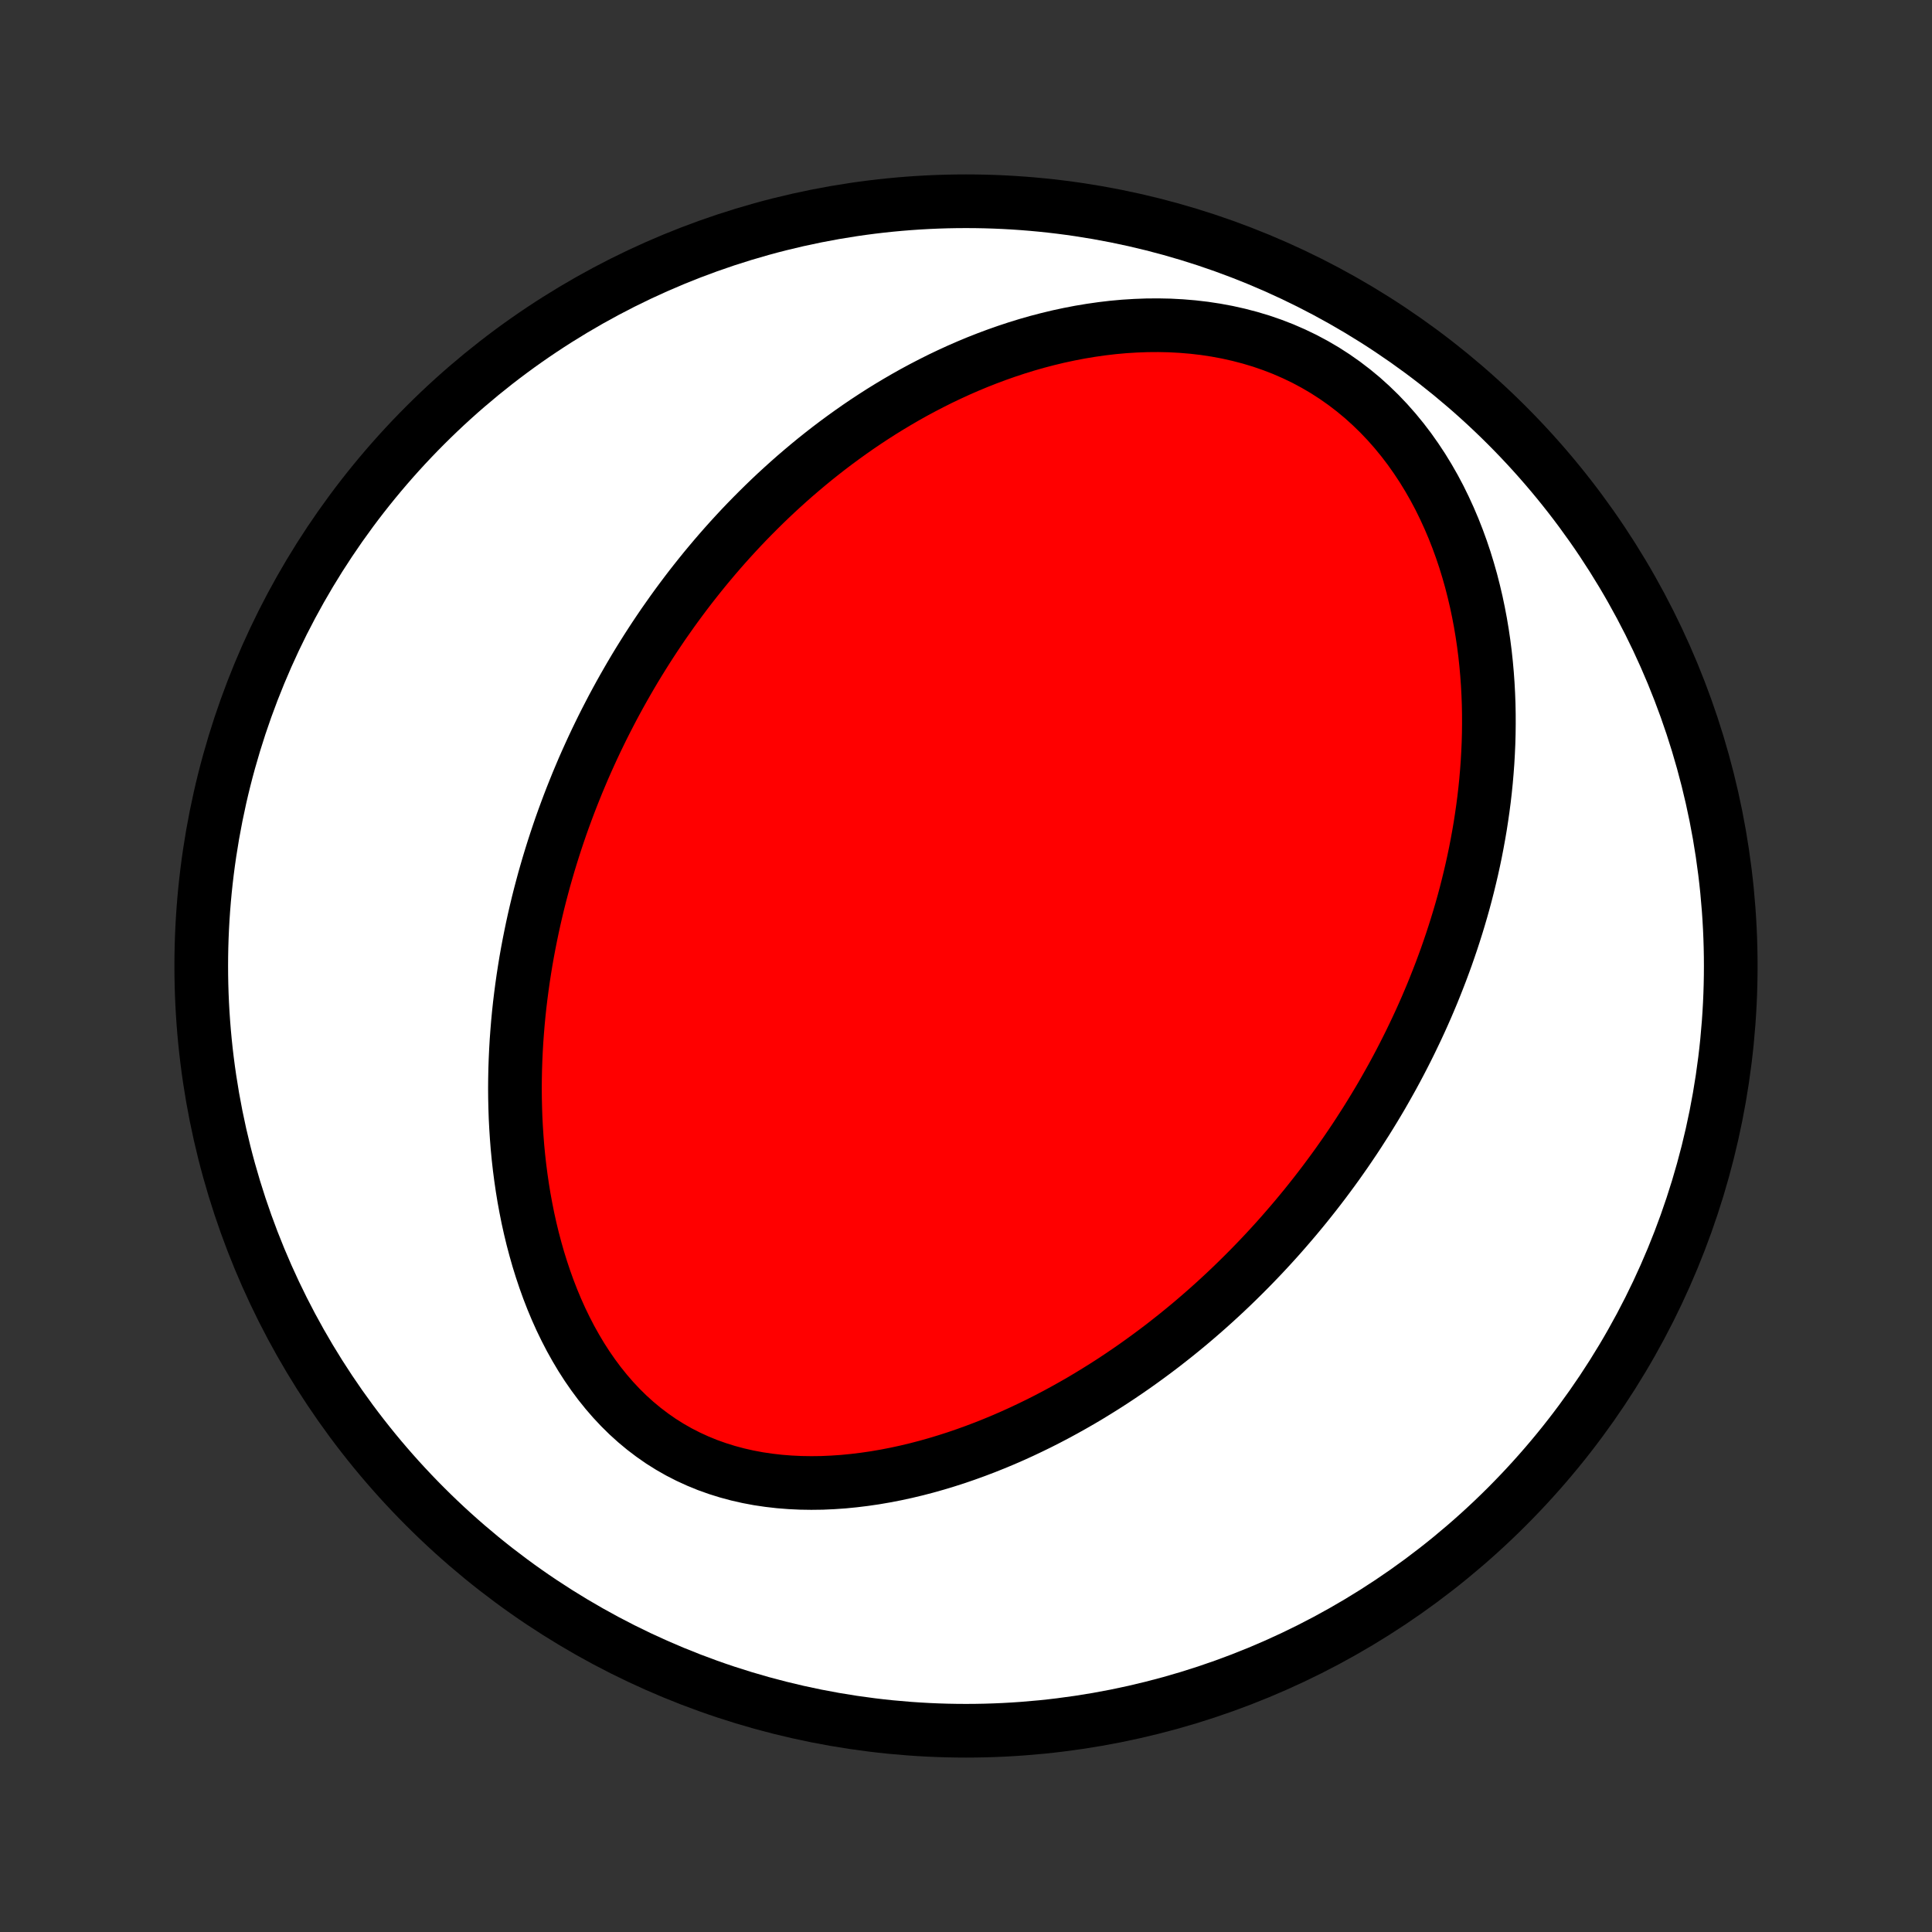 <?xml version="1.0" encoding="utf-8" standalone="no"?>
<!DOCTYPE svg PUBLIC "-//W3C//DTD SVG 1.1//EN"
  "http://www.w3.org/Graphics/SVG/1.1/DTD/svg11.dtd">
<!-- Created with matplotlib (http://matplotlib.org/) -->
<svg height="72pt" version="1.1" viewBox="0 0 72 72" width="72pt" xmlns="http://www.w3.org/2000/svg" xmlns:xlink="http://www.w3.org/1999/xlink">
 <rect x="0" y="0" width="72" height="72" fill="#333333" stroke="none"/>
 <defs>
  <style type="text/css">
*{stroke-linecap:butt;stroke-linejoin:round;}
  </style>
 </defs>
 <g id="figure_1">
  <g id="patch_1">
   <path d="
M0 72
L72 72
L72 0
L0 0
z
" style="fill:none;"/>
  </g>
  <g id="axes_1">
   <g id="PatchCollection_1">
    <defs>
     <path d="
M36 -7.5
C43.558 -7.5 50.808 -10.503 56.153 -15.848
C61.497 -21.192 64.5 -28.442 64.5 -36
C64.5 -43.558 61.497 -50.808 56.153 -56.153
C50.808 -61.497 43.558 -64.5 36 -64.5
C28.442 -64.5 21.192 -61.497 15.848 -56.153
C10.503 -50.808 7.5 -43.558 7.5 -36
C7.5 -28.442 10.503 -21.192 15.848 -15.848
C21.192 -10.503 28.442 -7.5 36 -7.5
z
" id="C0_0_a811fe30f3"/>
     <path d="
M50.618 -29.756
L50.466 -29.525
L50.311 -29.295
L50.155 -29.066
L49.996 -28.839
L49.836 -28.612
L49.673 -28.387
L49.508 -28.163
L49.341 -27.939
L49.171 -27.717
L49 -27.496
L48.826 -27.276
L48.65 -27.056
L48.471 -26.838
L48.29 -26.62
L48.106 -26.404
L47.92 -26.188
L47.732 -25.973
L47.541 -25.759
L47.347 -25.546
L47.15 -25.333
L46.951 -25.122
L46.748 -24.911
L46.543 -24.701
L46.335 -24.492
L46.124 -24.284
L45.91 -24.076
L45.692 -23.869
L45.472 -23.664
L45.248 -23.459
L45.021 -23.255
L44.79 -23.052
L44.556 -22.85
L44.319 -22.649
L44.078 -22.45
L43.833 -22.251
L43.584 -22.054
L43.332 -21.857
L43.075 -21.662
L42.815 -21.469
L42.551 -21.277
L42.283 -21.086
L42.01 -20.897
L41.734 -20.71
L41.453 -20.524
L41.168 -20.341
L40.878 -20.16
L40.584 -19.98
L40.286 -19.803
L39.983 -19.629
L39.675 -19.457
L39.364 -19.288
L39.047 -19.122
L38.726 -18.959
L38.4 -18.8
L38.07 -18.644
L37.735 -18.492
L37.396 -18.344
L37.052 -18.201
L36.704 -18.062
L36.351 -17.928
L35.994 -17.799
L35.633 -17.675
L35.268 -17.558
L34.898 -17.446
L34.525 -17.341
L34.149 -17.243
L33.768 -17.152
L33.385 -17.069
L32.999 -16.994
L32.609 -16.927
L32.218 -16.87
L31.825 -16.822
L31.429 -16.783
L31.033 -16.756
L30.636 -16.738
L30.238 -16.733
L29.84 -16.739
L29.443 -16.758
L29.048 -16.789
L28.654 -16.834
L28.262 -16.892
L27.874 -16.965
L27.49 -17.052
L27.11 -17.154
L26.735 -17.271
L26.365 -17.403
L26.003 -17.551
L25.647 -17.714
L25.299 -17.892
L24.959 -18.086
L24.628 -18.294
L24.307 -18.518
L23.995 -18.755
L23.693 -19.006
L23.401 -19.27
L23.12 -19.547
L22.85 -19.835
L22.591 -20.134
L22.342 -20.444
L22.105 -20.763
L21.878 -21.091
L21.662 -21.427
L21.457 -21.771
L21.262 -22.12
L21.078 -22.476
L20.903 -22.837
L20.739 -23.202
L20.585 -23.571
L20.44 -23.944
L20.305 -24.319
L20.179 -24.696
L20.061 -25.075
L19.953 -25.455
L19.852 -25.836
L19.76 -26.217
L19.675 -26.599
L19.599 -26.98
L19.529 -27.36
L19.467 -27.74
L19.412 -28.118
L19.363 -28.495
L19.321 -28.87
L19.285 -29.244
L19.256 -29.616
L19.232 -29.985
L19.213 -30.353
L19.201 -30.718
L19.193 -31.08
L19.19 -31.44
L19.193 -31.797
L19.2 -32.152
L19.212 -32.504
L19.228 -32.853
L19.248 -33.199
L19.273 -33.542
L19.301 -33.882
L19.333 -34.219
L19.369 -34.554
L19.409 -34.885
L19.452 -35.214
L19.498 -35.539
L19.548 -35.862
L19.6 -36.181
L19.656 -36.498
L19.715 -36.812
L19.777 -37.124
L19.841 -37.432
L19.908 -37.738
L19.978 -38.041
L20.05 -38.342
L20.125 -38.64
L20.203 -38.935
L20.282 -39.228
L20.365 -39.518
L20.449 -39.806
L20.536 -40.092
L20.625 -40.375
L20.716 -40.656
L20.809 -40.934
L20.904 -41.211
L21.002 -41.486
L21.102 -41.758
L21.203 -42.028
L21.307 -42.297
L21.413 -42.563
L21.52 -42.828
L21.63 -43.09
L21.741 -43.352
L21.855 -43.611
L21.971 -43.868
L22.088 -44.124
L22.208 -44.379
L22.33 -44.632
L22.453 -44.883
L22.579 -45.133
L22.707 -45.381
L22.836 -45.629
L22.968 -45.874
L23.102 -46.119
L23.238 -46.362
L23.376 -46.604
L23.516 -46.845
L23.658 -47.085
L23.803 -47.324
L23.95 -47.561
L24.099 -47.798
L24.25 -48.033
L24.404 -48.268
L24.56 -48.501
L24.718 -48.734
L24.88 -48.965
L25.043 -49.196
L25.209 -49.426
L25.378 -49.655
L25.549 -49.883
L25.723 -50.111
L25.9 -50.337
L26.08 -50.563
L26.262 -50.788
L26.448 -51.012
L26.636 -51.235
L26.828 -51.458
L27.022 -51.679
L27.22 -51.9
L27.422 -52.12
L27.626 -52.339
L27.834 -52.557
L28.046 -52.774
L28.261 -52.99
L28.48 -53.206
L28.702 -53.42
L28.928 -53.633
L29.159 -53.845
L29.393 -54.056
L29.631 -54.266
L29.874 -54.474
L30.12 -54.681
L30.371 -54.887
L30.627 -55.091
L30.887 -55.294
L31.151 -55.494
L31.421 -55.693
L31.695 -55.89
L31.973 -56.085
L32.257 -56.278
L32.546 -56.468
L32.839 -56.656
L33.138 -56.841
L33.442 -57.023
L33.752 -57.203
L34.066 -57.379
L34.386 -57.551
L34.712 -57.72
L35.043 -57.886
L35.379 -58.046
L35.721 -58.203
L36.069 -58.355
L36.422 -58.502
L36.78 -58.643
L37.144 -58.779
L37.513 -58.909
L37.888 -59.033
L38.267 -59.15
L38.652 -59.26
L39.042 -59.362
L39.437 -59.457
L39.837 -59.543
L40.241 -59.621
L40.649 -59.689
L41.061 -59.748
L41.477 -59.797
L41.896 -59.835
L42.318 -59.861
L42.743 -59.877
L43.169 -59.88
L43.597 -59.871
L44.026 -59.848
L44.456 -59.812
L44.885 -59.762
L45.313 -59.697
L45.739 -59.618
L46.163 -59.523
L46.584 -59.413
L47.001 -59.288
L47.413 -59.146
L47.819 -58.989
L48.219 -58.815
L48.612 -58.626
L48.996 -58.421
L49.372 -58.201
L49.738 -57.965
L50.094 -57.715
L50.439 -57.451
L50.774 -57.174
L51.096 -56.883
L51.407 -56.581
L51.705 -56.268
L51.991 -55.944
L52.264 -55.611
L52.525 -55.269
L52.773 -54.918
L53.009 -54.561
L53.232 -54.197
L53.443 -53.828
L53.642 -53.454
L53.828 -53.075
L54.003 -52.693
L54.167 -52.308
L54.319 -51.921
L54.461 -51.532
L54.592 -51.142
L54.712 -50.751
L54.823 -50.36
L54.923 -49.969
L55.015 -49.578
L55.097 -49.188
L55.171 -48.799
L55.236 -48.411
L55.293 -48.026
L55.342 -47.642
L55.383 -47.26
L55.417 -46.88
L55.444 -46.503
L55.464 -46.129
L55.478 -45.757
L55.485 -45.388
L55.486 -45.022
L55.482 -44.66
L55.472 -44.3
L55.456 -43.943
L55.436 -43.59
L55.41 -43.24
L55.38 -42.893
L55.345 -42.549
L55.306 -42.209
L55.262 -41.872
L55.214 -41.539
L55.163 -41.208
L55.107 -40.881
L55.048 -40.558
L54.986 -40.237
L54.92 -39.92
L54.851 -39.606
L54.778 -39.295
L54.703 -38.987
L54.625 -38.682
L54.544 -38.38
L54.46 -38.081
L54.373 -37.785
L54.284 -37.492
L54.192 -37.202
L54.098 -36.914
L54.001 -36.629
L53.903 -36.347
L53.801 -36.067
L53.698 -35.79
L53.592 -35.516
L53.484 -35.243
L53.375 -34.973
L53.263 -34.706
L53.149 -34.44
L53.033 -34.177
L52.915 -33.916
L52.795 -33.657
L52.673 -33.401
L52.55 -33.146
L52.424 -32.893
L52.296 -32.641
L52.167 -32.392
L52.036 -32.145
L51.903 -31.899
L51.767 -31.655
L51.63 -31.412
L51.492 -31.171
L51.351 -30.932
L51.208 -30.694
L51.063 -30.457
L50.917 -30.222
z
" id="C0_1_2542b91a37"/>
    </defs>
    <g clip-path="url(#p1bffca34e9)">
     <use style="fill:#ffffff;stroke:#000000;stroke-width:2.0;" x="0.0" xlink:href="#C0_0_a811fe30f3" y="72.0"/>
    </g>
    <g clip-path="url(#p1bffca34e9)">
     <use style="fill:#ff0000;stroke:#000000;stroke-width:2.0;" x="0.0" xlink:href="#C0_1_2542b91a37" y="72.0"/>
    </g>
   </g>
  </g>
 </g>
 <defs>
  <clipPath id="p1bffca34e9">
   <rect height="72.0" width="72.0" x="0.0" y="0.0"/>
  </clipPath>
 </defs>
</svg>
